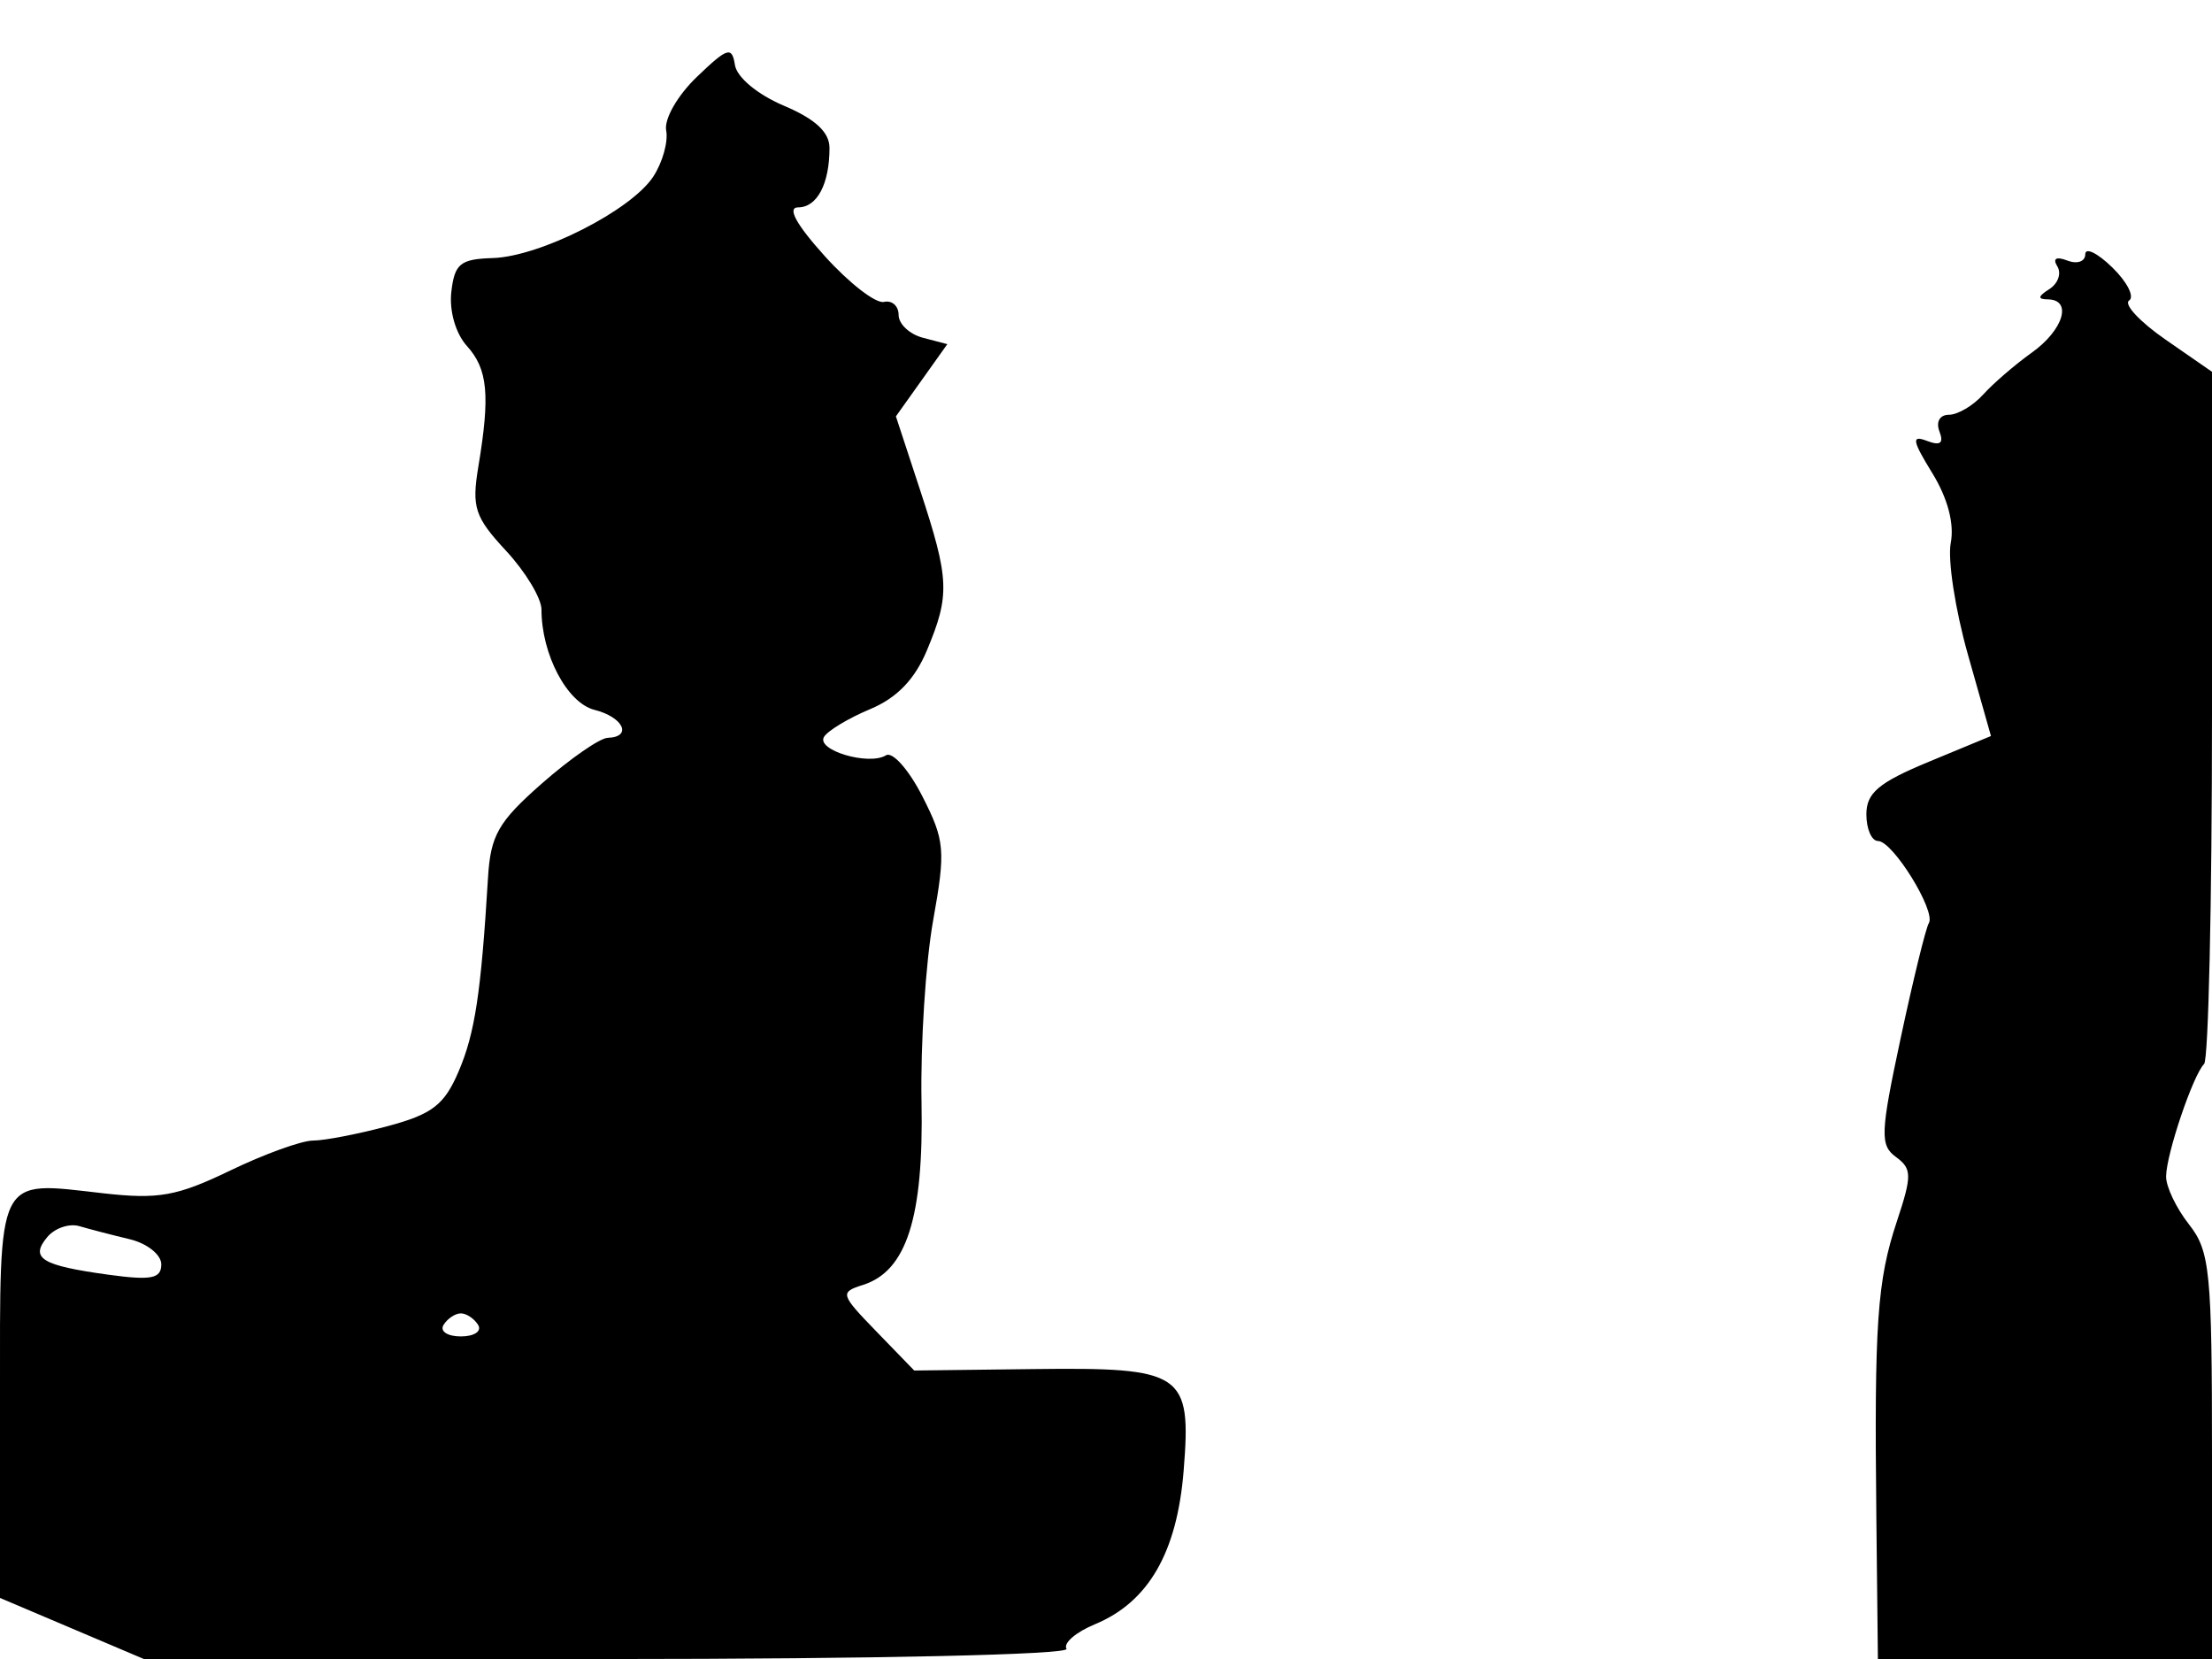 <svg xmlns="http://www.w3.org/2000/svg" width="192" height="144" viewBox="0 0 192 144" version="1.1">
	<path d="M 60.492 6.670 C 58.807 8.286, 57.633 10.335, 57.824 11.327 C 58.012 12.301, 57.508 14.103, 56.703 15.330 C 54.779 18.267, 46.878 22.274, 42.764 22.400 C 39.950 22.486, 39.455 22.892, 39.175 25.338 C 38.986 26.990, 39.551 28.952, 40.527 30.030 C 42.341 32.034, 42.555 34.285, 41.521 40.500 C 40.932 44.045, 41.206 44.877, 43.928 47.812 C 45.618 49.633, 47 51.929, 47 52.912 C 47 56.804, 49.228 61.019, 51.600 61.614 C 54.103 62.243, 54.921 63.969, 52.750 64.043 C 52.063 64.066, 49.502 65.840, 47.059 67.984 C 43.248 71.331, 42.582 72.493, 42.358 76.191 C 41.754 86.194, 41.223 89.691, 39.807 93.001 C 38.564 95.909, 37.519 96.714, 33.641 97.751 C 31.073 98.438, 28.162 99, 27.173 99 C 26.184 99, 22.944 100.172, 19.974 101.605 C 15.360 103.831, 13.755 104.118, 8.950 103.574 C -0.391 102.517, -0 101.736, -0 121.457 L -0 138.700 6.250 141.353 L 12.500 144.006 52.809 144.003 C 75.898 144.001, 92.885 143.622, 92.572 143.116 C 92.271 142.630, 93.381 141.670, 95.039 140.984 C 99.685 139.059, 102.170 134.757, 102.740 127.647 C 103.423 119.146, 102.723 118.675, 89.649 118.835 L 79.354 118.960 76.077 115.579 C 72.929 112.331, 72.883 112.172, 74.911 111.528 C 78.692 110.328, 80.179 105.675, 79.987 95.643 C 79.891 90.614, 80.345 83.524, 80.997 79.888 C 82.089 73.790, 82.015 72.950, 80.052 69.102 C 78.881 66.807, 77.465 65.213, 76.905 65.559 C 75.411 66.482, 70.813 65.111, 71.527 63.956 C 71.863 63.413, 73.662 62.332, 75.526 61.553 C 77.849 60.583, 79.401 58.975, 80.458 56.446 C 82.466 51.640, 82.410 50.292, 79.882 42.591 L 77.764 36.140 79.996 33.006 L 82.227 29.872 80.114 29.319 C 78.951 29.015, 78 28.124, 78 27.340 C 78 26.555, 77.425 26.044, 76.723 26.206 C 76.020 26.367, 73.718 24.587, 71.606 22.249 C 69.113 19.489, 68.296 18, 69.277 18 C 70.924 18, 72 15.963, 72 12.844 C 72 11.472, 70.768 10.330, 68.042 9.176 C 65.757 8.208, 63.961 6.715, 63.792 5.642 C 63.534 3.998, 63.153 4.117, 60.492 6.670 M 181 22.072 C 181 22.700, 180.302 22.946, 179.448 22.618 C 178.472 22.244, 178.149 22.431, 178.576 23.123 C 178.950 23.728, 178.636 24.616, 177.878 25.096 C 176.880 25.729, 176.845 25.974, 177.750 25.985 C 179.906 26.011, 179.114 28.638, 176.356 30.610 C 174.901 31.649, 173.001 33.288, 172.134 34.250 C 171.266 35.212, 169.932 36, 169.171 36 C 168.372 36, 168.021 36.614, 168.342 37.449 C 168.736 38.474, 168.418 38.714, 167.255 38.268 C 165.897 37.746, 165.977 38.230, 167.723 41.069 C 169.059 43.241, 169.647 45.463, 169.324 47.126 C 169.043 48.571, 169.714 52.933, 170.814 56.819 L 172.814 63.886 167.407 66.127 C 163.066 67.926, 162 68.825, 162 70.684 C 162 71.958, 162.457 73, 163.015 73 C 164.295 73, 168.061 79.093, 167.421 80.128 C 167.159 80.551, 166.061 85.036, 164.980 90.094 C 163.211 98.372, 163.170 99.404, 164.569 100.427 C 165.961 101.445, 165.968 102.034, 164.642 106.032 C 162.934 111.180, 162.680 114.855, 162.866 131.750 L 163 144 177.500 144 L 192 144 192 126.408 C 192 110.330, 191.828 108.597, 190 106.273 C 188.900 104.874, 188.007 103.003, 188.015 102.115 C 188.033 100.174, 190.351 93.316, 191.315 92.352 C 191.692 91.975, 192 78.303, 192 61.969 L 192 32.272 187.958 29.471 C 185.735 27.930, 184.316 26.407, 184.805 26.085 C 185.294 25.763, 184.638 24.472, 183.347 23.215 C 182.056 21.958, 181 21.443, 181 22.072 M 4.093 107.388 C 2.575 109.217, 3.606 109.847, 9.417 110.644 C 13.135 111.153, 14 110.984, 14 109.744 C 14 108.904, 12.764 107.922, 11.250 107.561 C 9.738 107.200, 7.776 106.691, 6.891 106.430 C 6.006 106.169, 4.747 106.600, 4.093 107.388 M 38.500 115 C 38.160 115.550, 38.835 116, 40 116 C 41.165 116, 41.840 115.550, 41.500 115 C 41.160 114.450, 40.485 114, 40 114 C 39.515 114, 38.840 114.450, 38.500 115" stroke="none" fill="black" fill-rule="evenodd"/>
</svg>